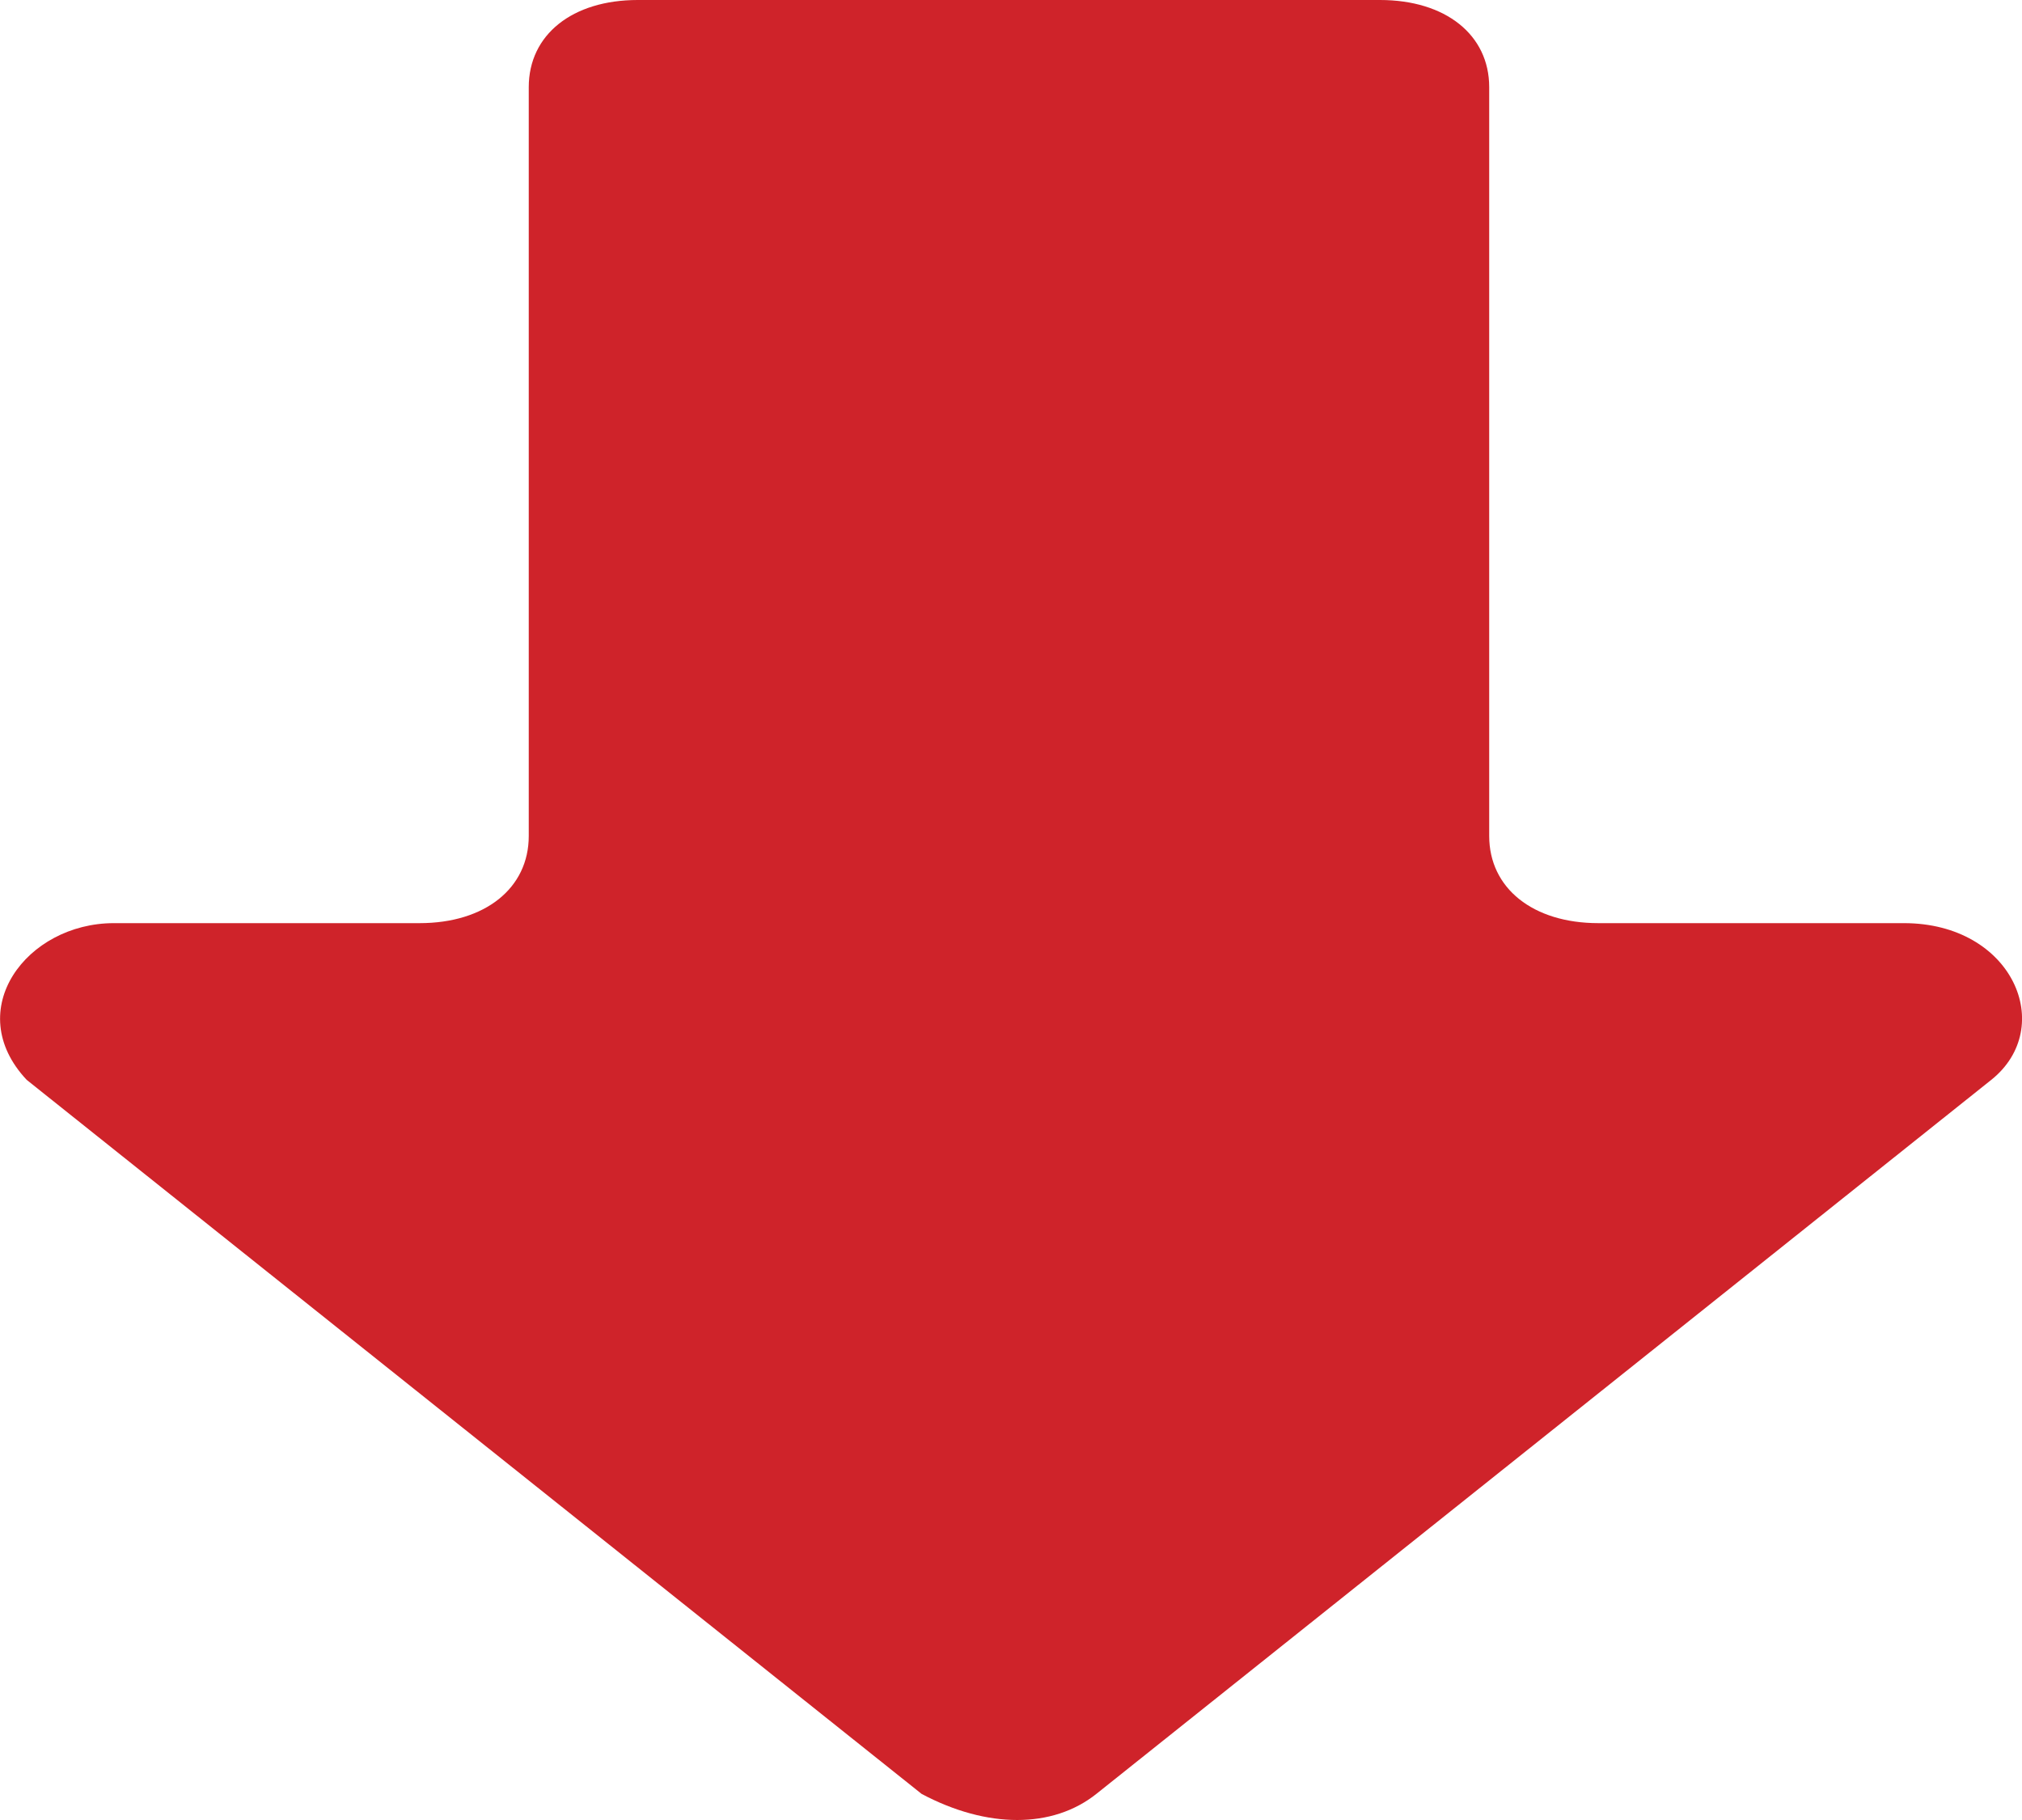 <svg width="10" height="9" viewBox="0 0 10 9" fill="none" xmlns="http://www.w3.org/2000/svg">
<path d="M5.422 8.871L9.848 5.34C10.172 5.081 9.956 4.565 9.416 4.565H7.905C7.581 4.565 7.365 4.392 7.365 4.134V0.431C7.365 0.172 7.149 0 6.825 0H3.154C2.83 0 2.615 0.172 2.615 0.431V4.134C2.615 4.392 2.399 4.565 2.075 4.565H0.563C0.132 4.565 -0.192 4.995 0.132 5.34L4.558 8.871C4.882 9.043 5.206 9.043 5.422 8.871Z" fill="#CF232A"/>
</svg>
